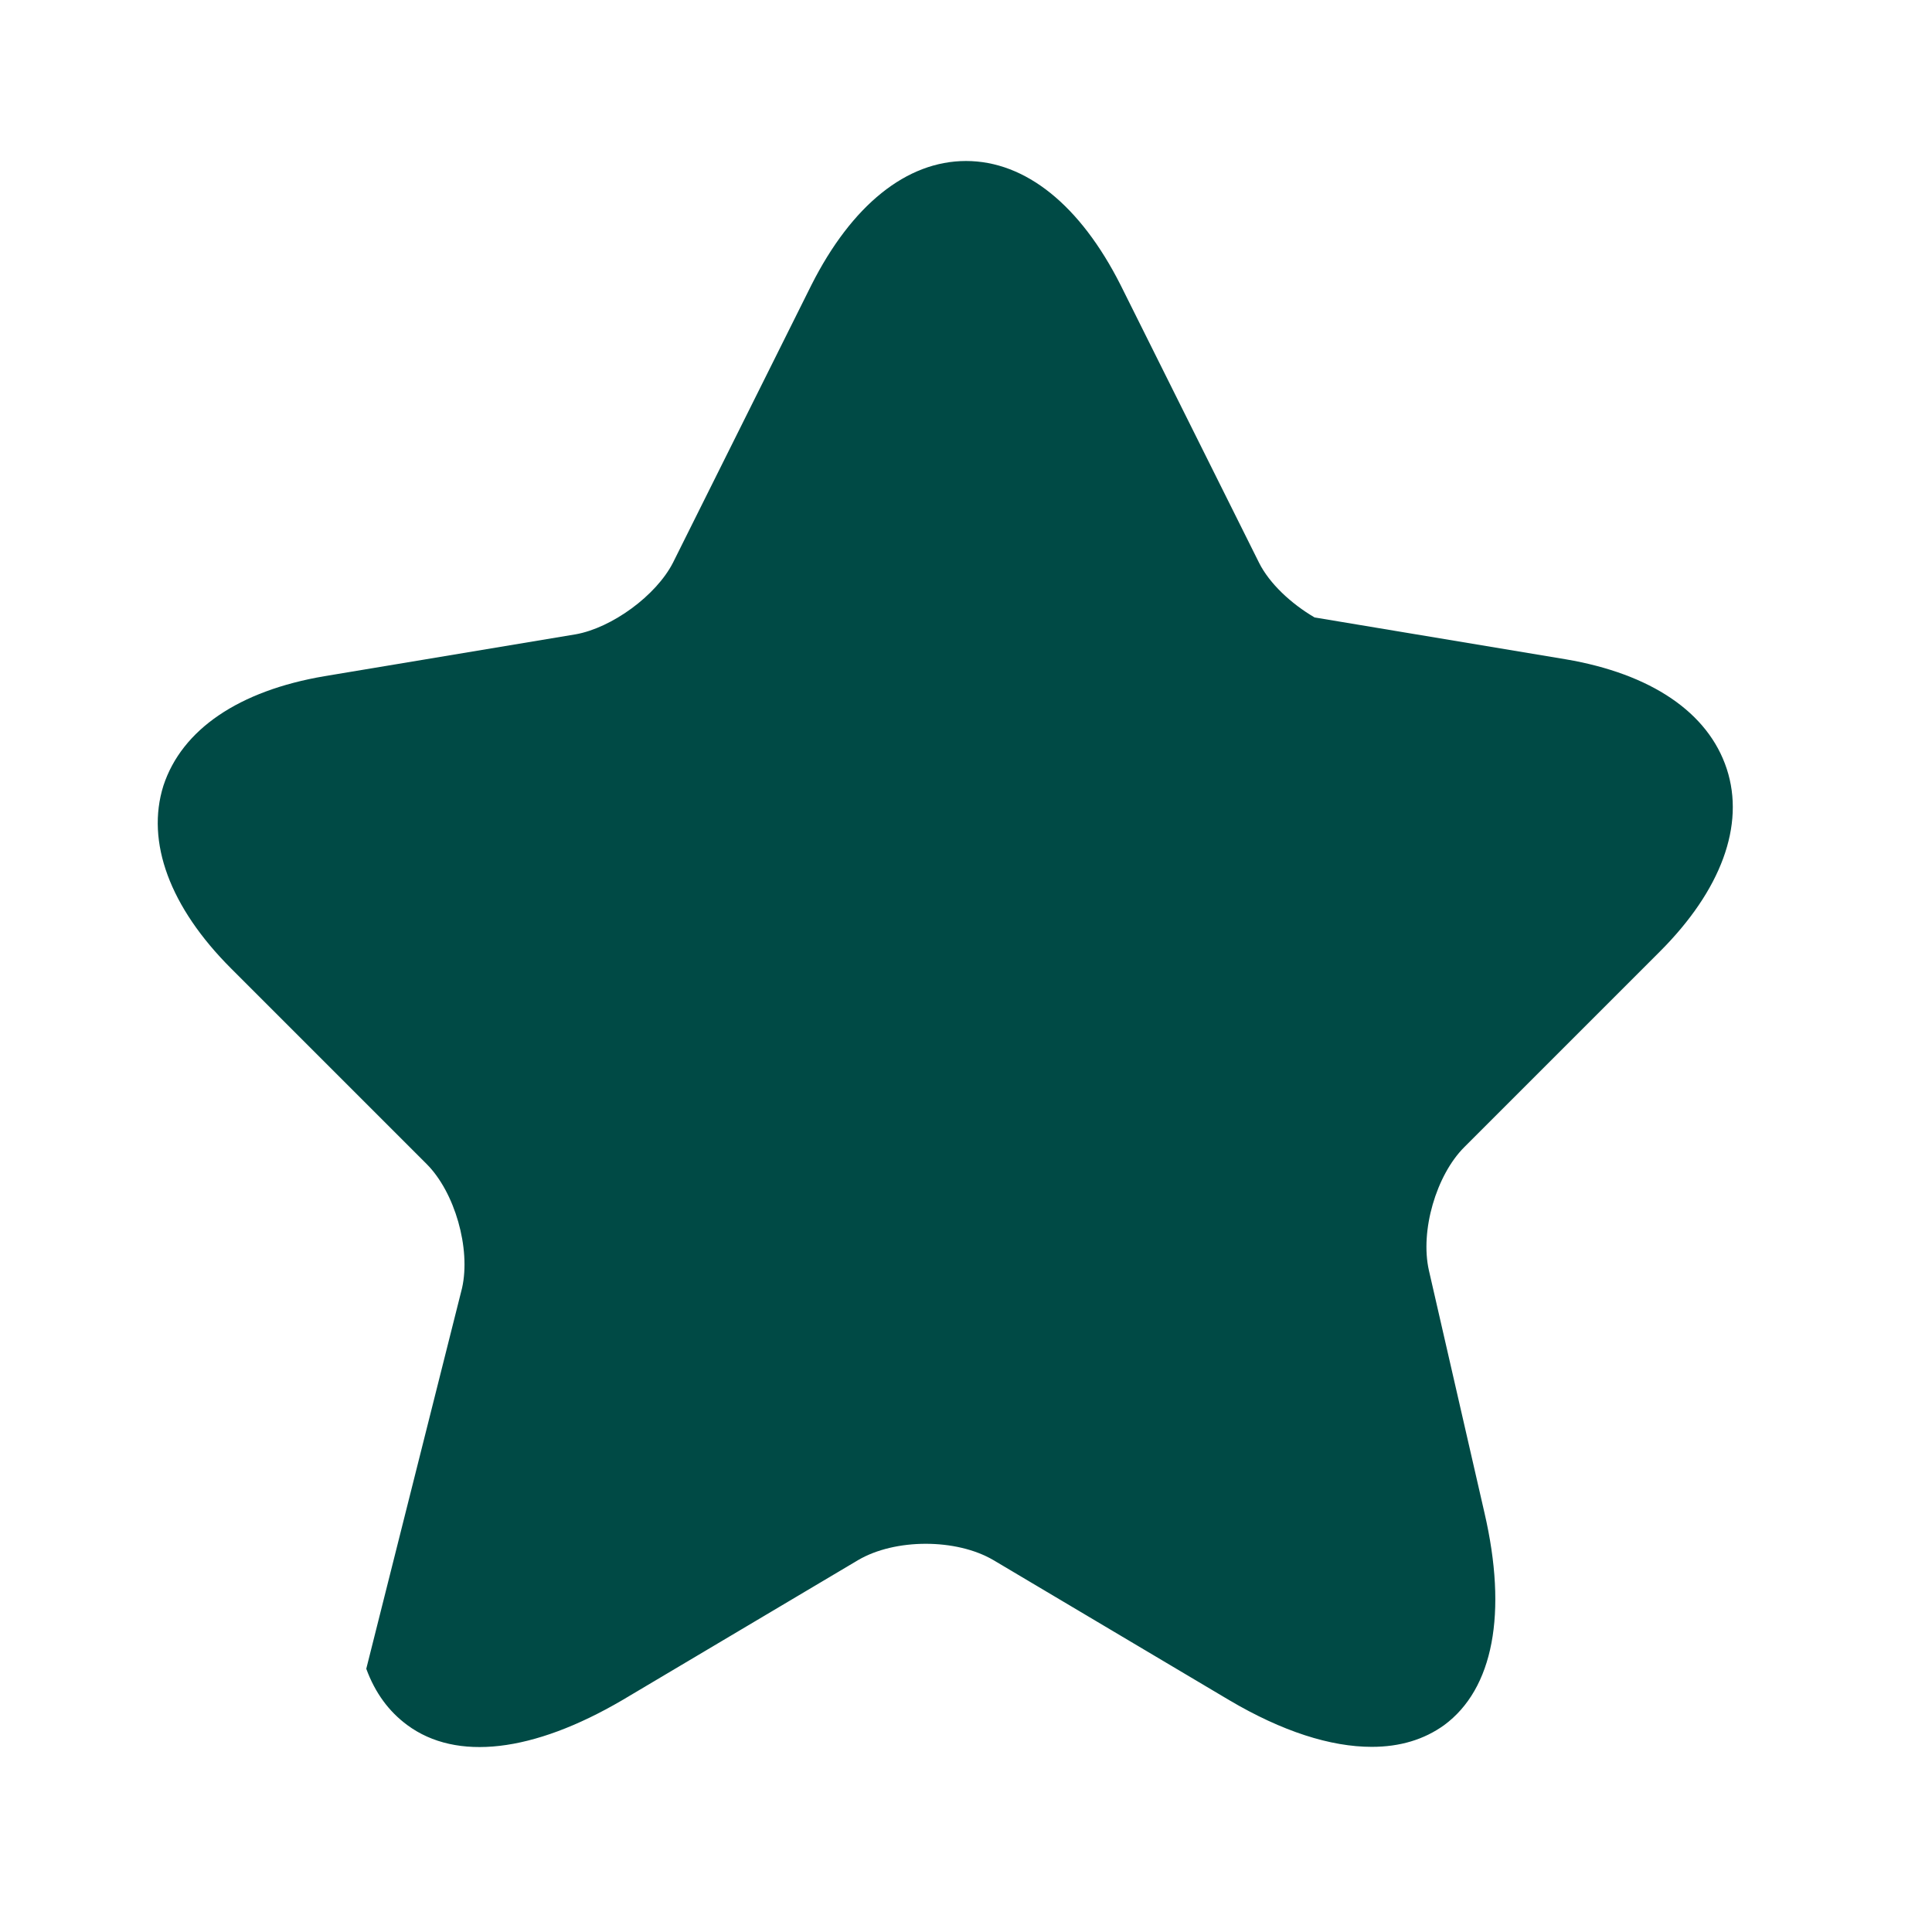 <svg width="24" height="24" viewBox="0 0 24 24" fill="none" xmlns="http://www.w3.org/2000/svg">
    <path
        d="M12 2C12.74 2 13.42 2.55 13.92 3.54L15.64 6.99C15.77 7.25 16.04 7.5 16.33 7.67L19.45 8.19C20.51 8.37 21.22 8.85 21.45 9.55C21.68 10.25 21.38 11.06 20.62 11.82L18.19 14.25C17.84 14.6 17.64 15.29 17.75 15.78L18.44 18.79C18.73 20.04 18.55 20.98 17.94 21.43C17.69 21.61 17.39 21.7 17.04 21.7C16.53 21.7 15.93 21.51 15.27 21.12L12.34 19.38C11.88 19.11 11.12 19.11 10.66 19.38L7.73 21.12C6.62 21.77 5.67 21.88 5.06 21.43C4.83 21.26 4.66 21.03 4.55 20.73L5.74 16C5.85 15.51 5.65 14.81 5.3 14.46L2.87 12.03C2.11 11.27 1.81 10.46 2.03 9.76C2.26 9.06 2.97 8.58 4.03 8.4L7.15 7.88C7.6 7.8 8.15 7.4 8.36 6.99L10.08 3.54C10.58 2.55 11.26 2 12 2Z"
        fill="#004A45" />
</svg>
